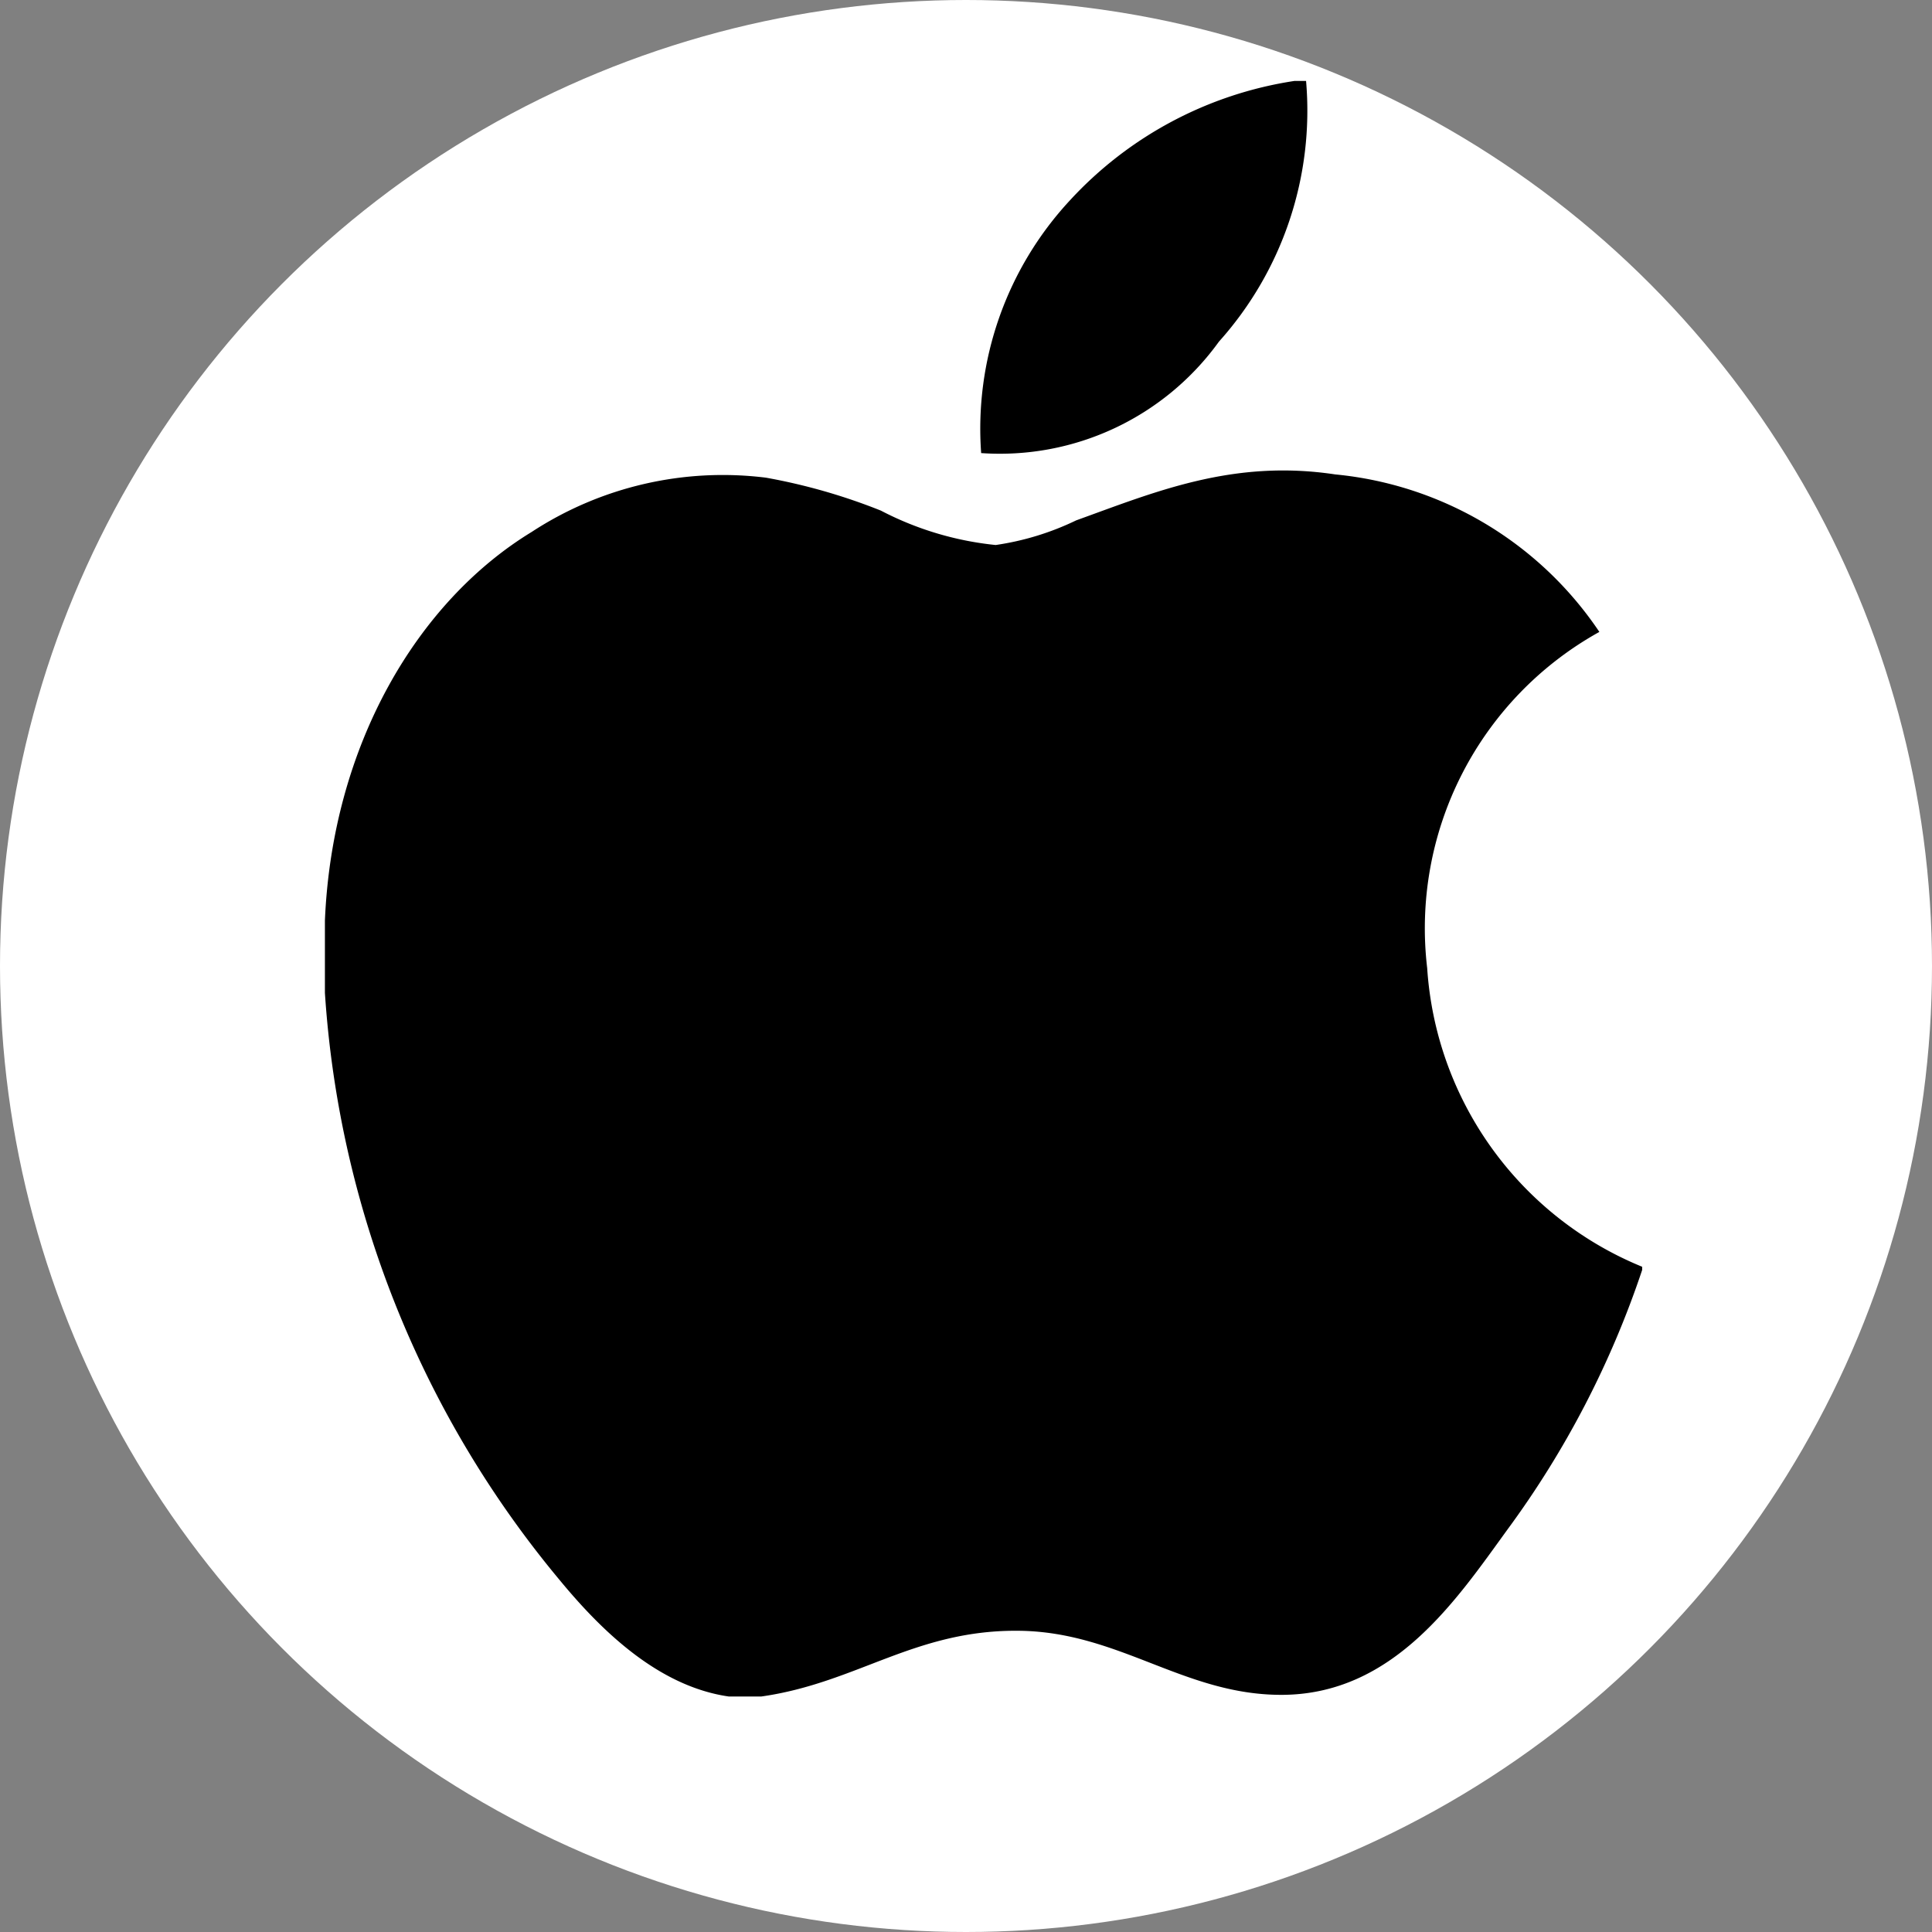 <svg xmlns="http://www.w3.org/2000/svg" width="52" height="52" viewBox="0 0 52 52">
  <rect x="0" y="0" width="52" height="52" fill="#808080" stroke="none"/>
  <g id="Raggruppa_785" data-name="Raggruppa 785" transform="translate(-120 -414)">
    <circle id="Ellisse_23" data-name="Ellisse 23" cx="26" cy="26" r="26" transform="translate(120 414)" fill="#fff"/>
    <g id="Raggruppa_716" data-name="Raggruppa 716" transform="translate(120.084 414)">
      <rect id="Rettangolo_11" data-name="Rettangolo 11" width="52" height="51" rx="1" transform="translate(-0.084)" fill="none"/>
    </g>
    <g id="apple-logo" transform="translate(126.645 416.178)">
      <g id="Raggruppa_786" data-name="Raggruppa 786" transform="translate(2.104)">
        <path id="Tracciato_408" data-name="Tracciato 408" d="M19.8,0h.309a9.311,9.311,0,0,1-2.345,7.017,7.268,7.268,0,0,1-6.4,3,9.032,9.032,0,0,1,2.387-6.8A10.309,10.309,0,0,1,19.8,0Z" transform="translate(6.295)"/>
        <path id="Tracciato_409" data-name="Tracciato 409" d="M37.554,26.923v.086a25.3,25.3,0,0,1-3.62,6.979c-1.38,1.9-3.072,4.457-6.093,4.457-2.61,0-4.344-1.678-7.019-1.724-2.83-.046-4.386,1.4-6.973,1.768h-.882c-1.9-.275-3.433-1.78-4.55-3.135A27.468,27.468,0,0,1,2.1,19.551V17.606c.2-4.739,2.5-8.592,5.564-10.46a9.4,9.4,0,0,1,6.309-1.461,15.87,15.87,0,0,1,3.091.886,8.536,8.536,0,0,0,3.089.926,7.416,7.416,0,0,0,2.167-.663c2.131-.769,4.22-1.652,6.973-1.237a9.674,9.674,0,0,1,7.109,4.239,9.122,9.122,0,0,0-4.634,9.05A9.343,9.343,0,0,0,37.554,26.923Z" transform="translate(-2.104 4.994)"/>
      </g>
    </g>
  </g>
</svg>
